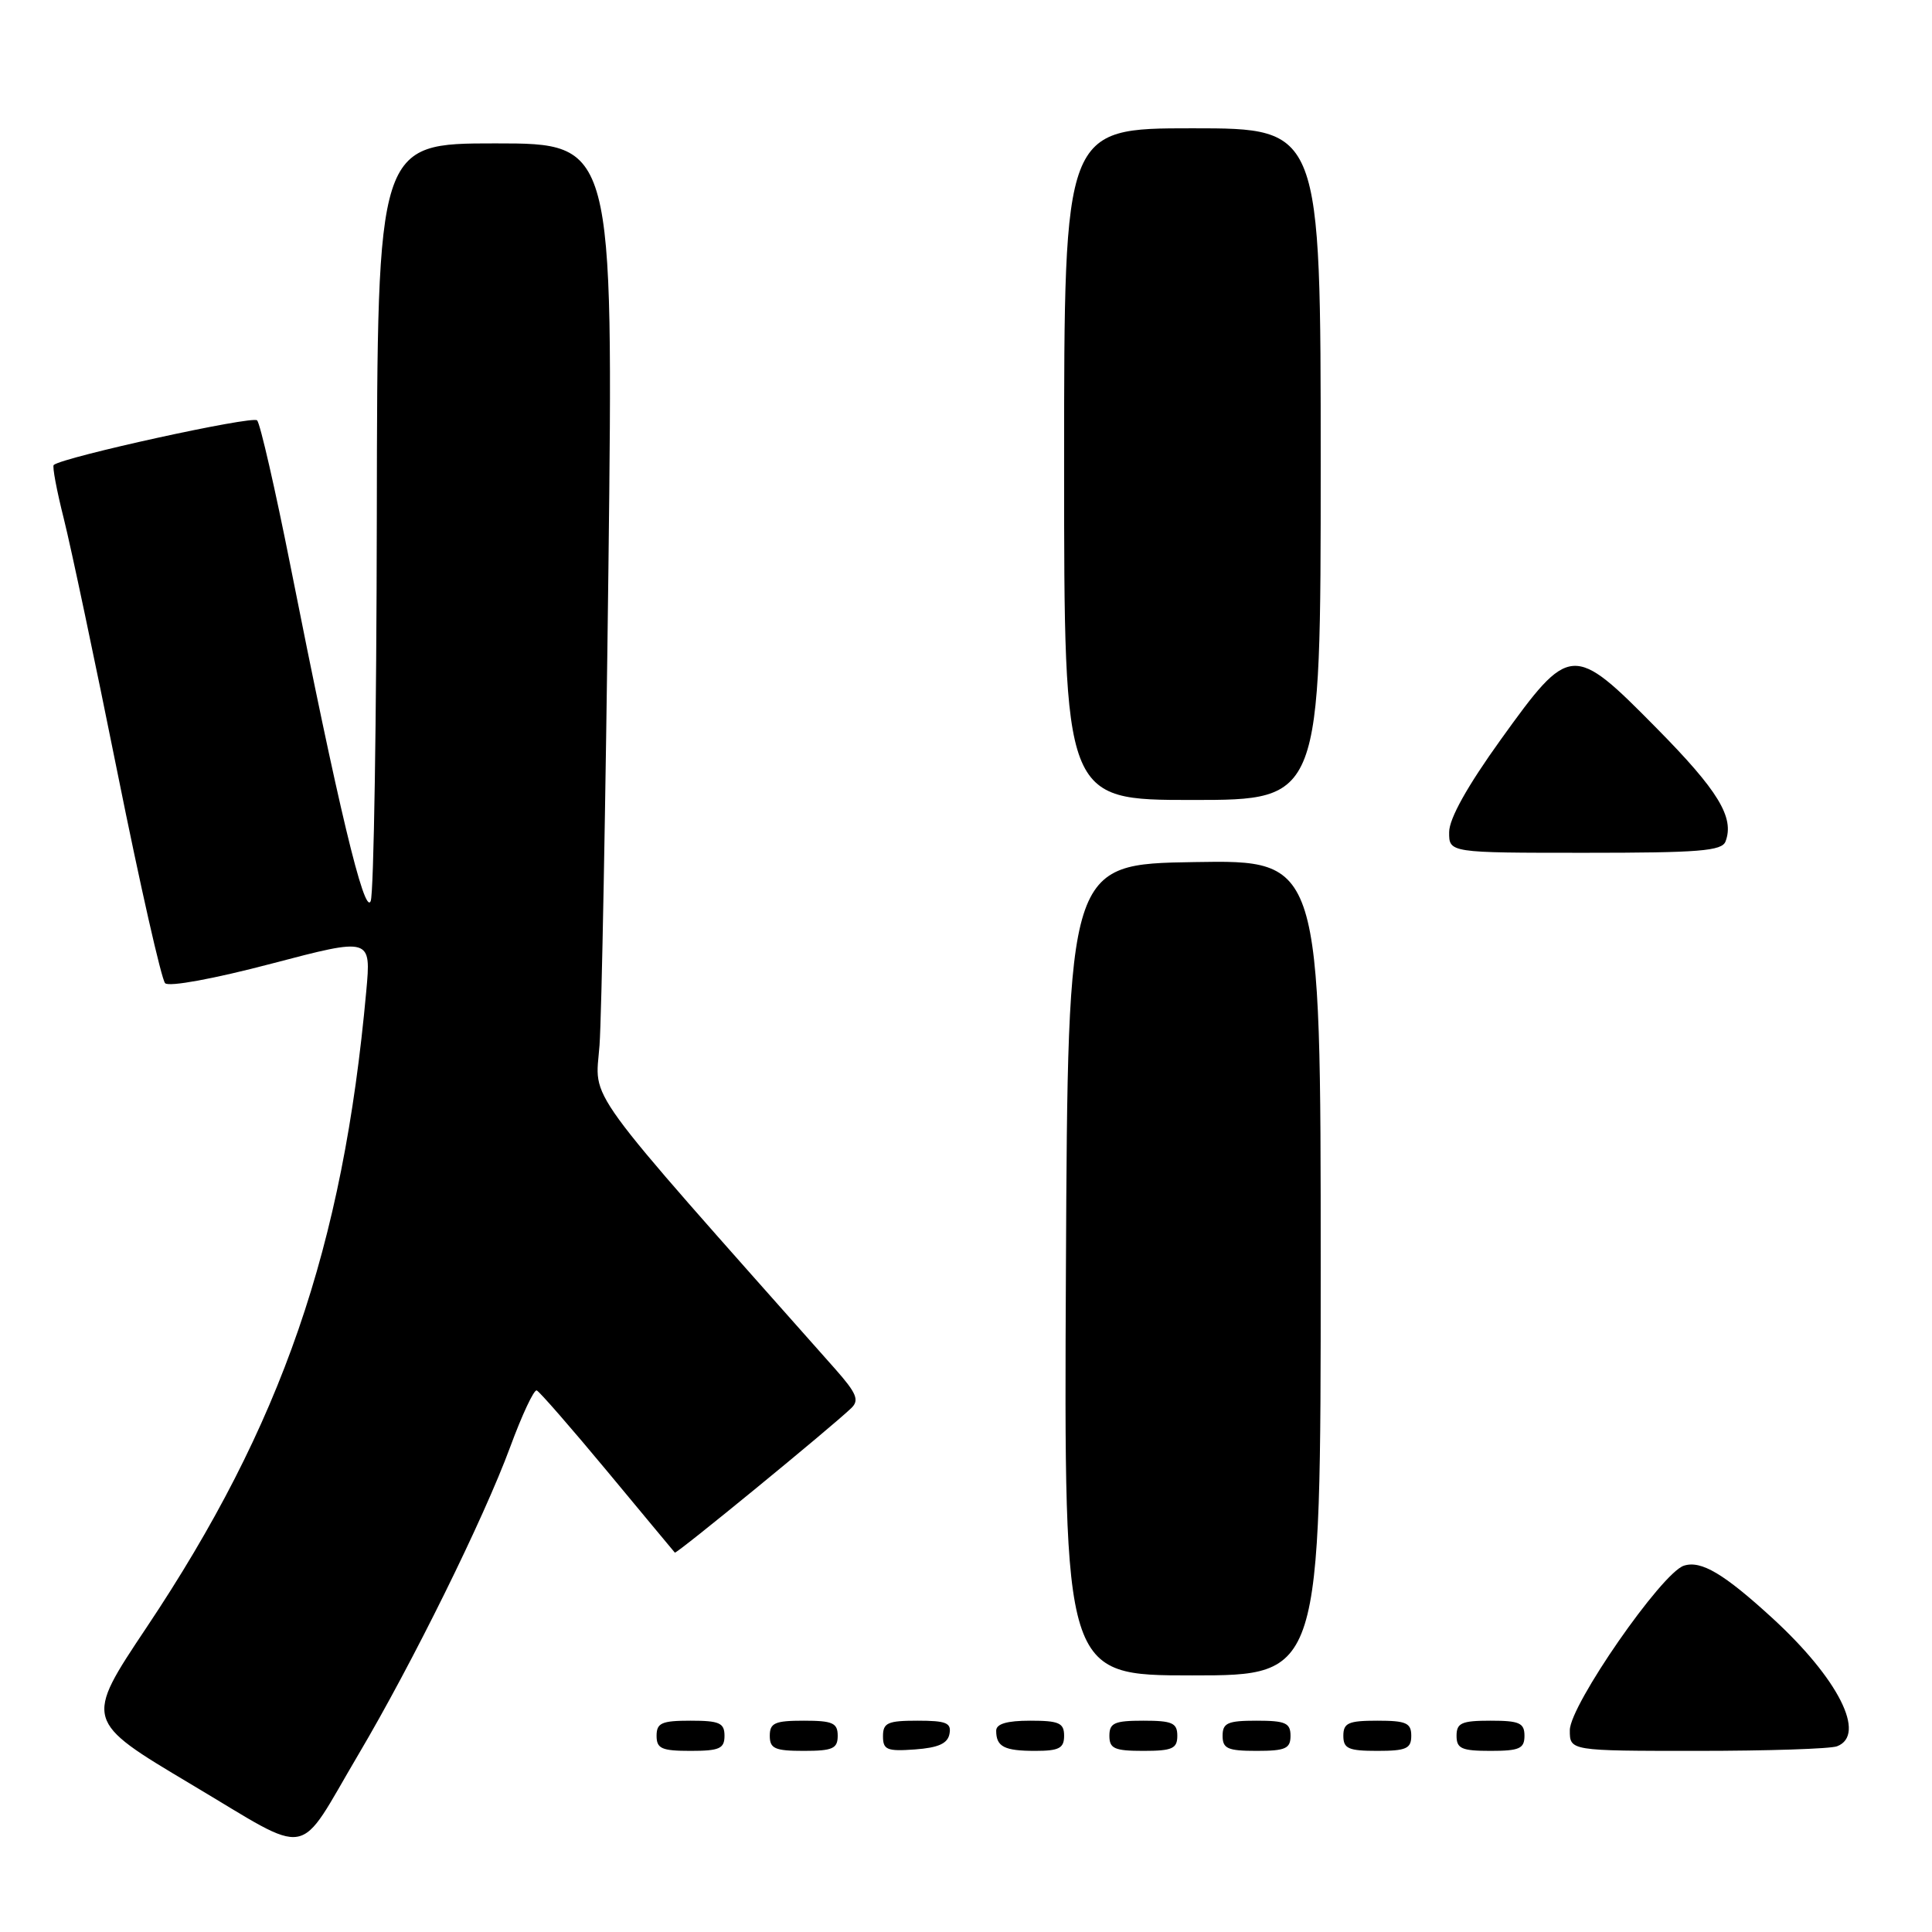 <?xml version="1.0" encoding="UTF-8" standalone="no"?>
<!DOCTYPE svg PUBLIC "-//W3C//DTD SVG 1.1//EN" "http://www.w3.org/Graphics/SVG/1.1/DTD/svg11.dtd" >
<svg xmlns="http://www.w3.org/2000/svg" xmlns:xlink="http://www.w3.org/1999/xlink" version="1.1" viewBox="0 0 256 256">
 <g >
 <path fill="currentColor"
d=" M 47.48 232.50 C 54.65 220.38 64.10 201.23 67.60 191.74 C 69.17 187.48 70.75 184.10 71.12 184.24 C 71.48 184.38 75.70 189.22 80.50 195.00 C 85.29 200.78 89.31 205.60 89.42 205.73 C 89.62 205.95 110.15 189.13 112.81 186.57 C 113.89 185.53 113.50 184.60 110.67 181.40 C 76.52 142.89 78.88 146.13 79.44 138.50 C 79.72 134.65 80.25 106.19 80.62 75.25 C 81.28 19.00 81.28 19.00 65.64 19.00 C 50.00 19.00 50.00 19.00 49.93 68.25 C 49.89 95.34 49.53 118.35 49.12 119.39 C 48.30 121.47 44.76 106.67 38.49 75.00 C 36.47 64.83 34.48 56.14 34.07 55.70 C 33.45 55.06 8.42 60.55 7.12 61.61 C 6.91 61.79 7.51 64.98 8.45 68.71 C 9.39 72.45 12.60 87.63 15.58 102.45 C 18.56 117.27 21.40 129.80 21.88 130.28 C 22.39 130.79 28.34 129.70 35.97 127.69 C 49.18 124.22 49.18 124.22 48.53 131.36 C 45.45 165.31 37.34 188.82 19.43 215.63 C 11.17 228.00 11.17 228.00 25.33 236.43 C 41.63 246.12 39.17 246.56 47.48 232.50 Z  M 96.00 230.00 C 96.00 228.30 95.33 228.00 91.50 228.00 C 87.67 228.00 87.00 228.30 87.00 230.00 C 87.00 231.70 87.67 232.00 91.50 232.00 C 95.33 232.00 96.00 231.70 96.00 230.00 Z  M 111.00 230.00 C 111.00 228.30 110.33 228.00 106.50 228.00 C 102.67 228.00 102.00 228.30 102.00 230.00 C 102.00 231.70 102.67 232.00 106.50 232.00 C 110.33 232.00 111.00 231.70 111.00 230.00 Z  M 125.81 229.75 C 126.09 228.29 125.39 228.00 121.57 228.00 C 117.62 228.00 117.00 228.28 117.00 230.06 C 117.00 231.86 117.53 232.08 121.24 231.81 C 124.34 231.58 125.57 231.03 125.81 229.75 Z  M 141.00 230.00 C 141.00 228.30 140.33 228.00 136.50 228.00 C 133.42 228.00 132.00 228.42 132.00 229.33 C 132.00 231.45 133.07 232.00 137.17 232.00 C 140.33 232.00 141.00 231.65 141.00 230.00 Z  M 156.00 230.00 C 156.00 228.30 155.33 228.00 151.50 228.00 C 147.67 228.00 147.00 228.30 147.00 230.00 C 147.00 231.70 147.67 232.00 151.50 232.00 C 155.33 232.00 156.00 231.70 156.00 230.00 Z  M 171.00 230.00 C 171.00 228.30 170.33 228.00 166.50 228.00 C 162.67 228.00 162.00 228.30 162.00 230.00 C 162.00 231.70 162.67 232.00 166.50 232.00 C 170.33 232.00 171.00 231.70 171.00 230.00 Z  M 187.00 230.00 C 187.00 228.30 186.33 228.00 182.50 228.00 C 178.67 228.00 178.00 228.30 178.00 230.00 C 178.00 231.70 178.67 232.00 182.50 232.00 C 186.33 232.00 187.00 231.70 187.00 230.00 Z  M 202.00 230.00 C 202.00 228.30 201.33 228.00 197.50 228.00 C 193.67 228.00 193.00 228.30 193.00 230.00 C 193.00 231.70 193.67 232.00 197.50 232.00 C 201.33 232.00 202.00 231.70 202.00 230.00 Z  M 243.42 231.39 C 247.36 229.88 243.60 222.42 234.82 214.38 C 228.43 208.53 225.41 206.73 223.13 207.46 C 220.19 208.39 208.03 225.93 208.01 229.25 C 208.00 232.00 208.00 232.00 224.92 232.00 C 234.22 232.00 242.55 231.73 243.42 231.39 Z  M 175.00 167.98 C 175.00 113.95 175.00 113.95 158.25 114.23 C 141.50 114.50 141.50 114.50 141.24 168.25 C 140.98 222.00 140.98 222.00 157.99 222.00 C 175.00 222.00 175.00 222.00 175.00 167.98 Z  M 228.64 111.50 C 229.85 108.33 227.69 104.77 219.49 96.47 C 208.40 85.23 208.03 85.25 198.86 98.00 C 194.42 104.18 192.03 108.46 192.02 110.25 C 192.00 113.00 192.00 113.00 210.03 113.00 C 225.15 113.00 228.16 112.76 228.64 111.50 Z  M 175.00 61.50 C 175.00 17.00 175.00 17.00 158.00 17.00 C 141.00 17.00 141.00 17.00 141.00 61.50 C 141.00 106.00 141.00 106.00 158.00 106.00 C 175.00 106.00 175.00 106.00 175.00 61.50 Z "/>
</g>
</svg>